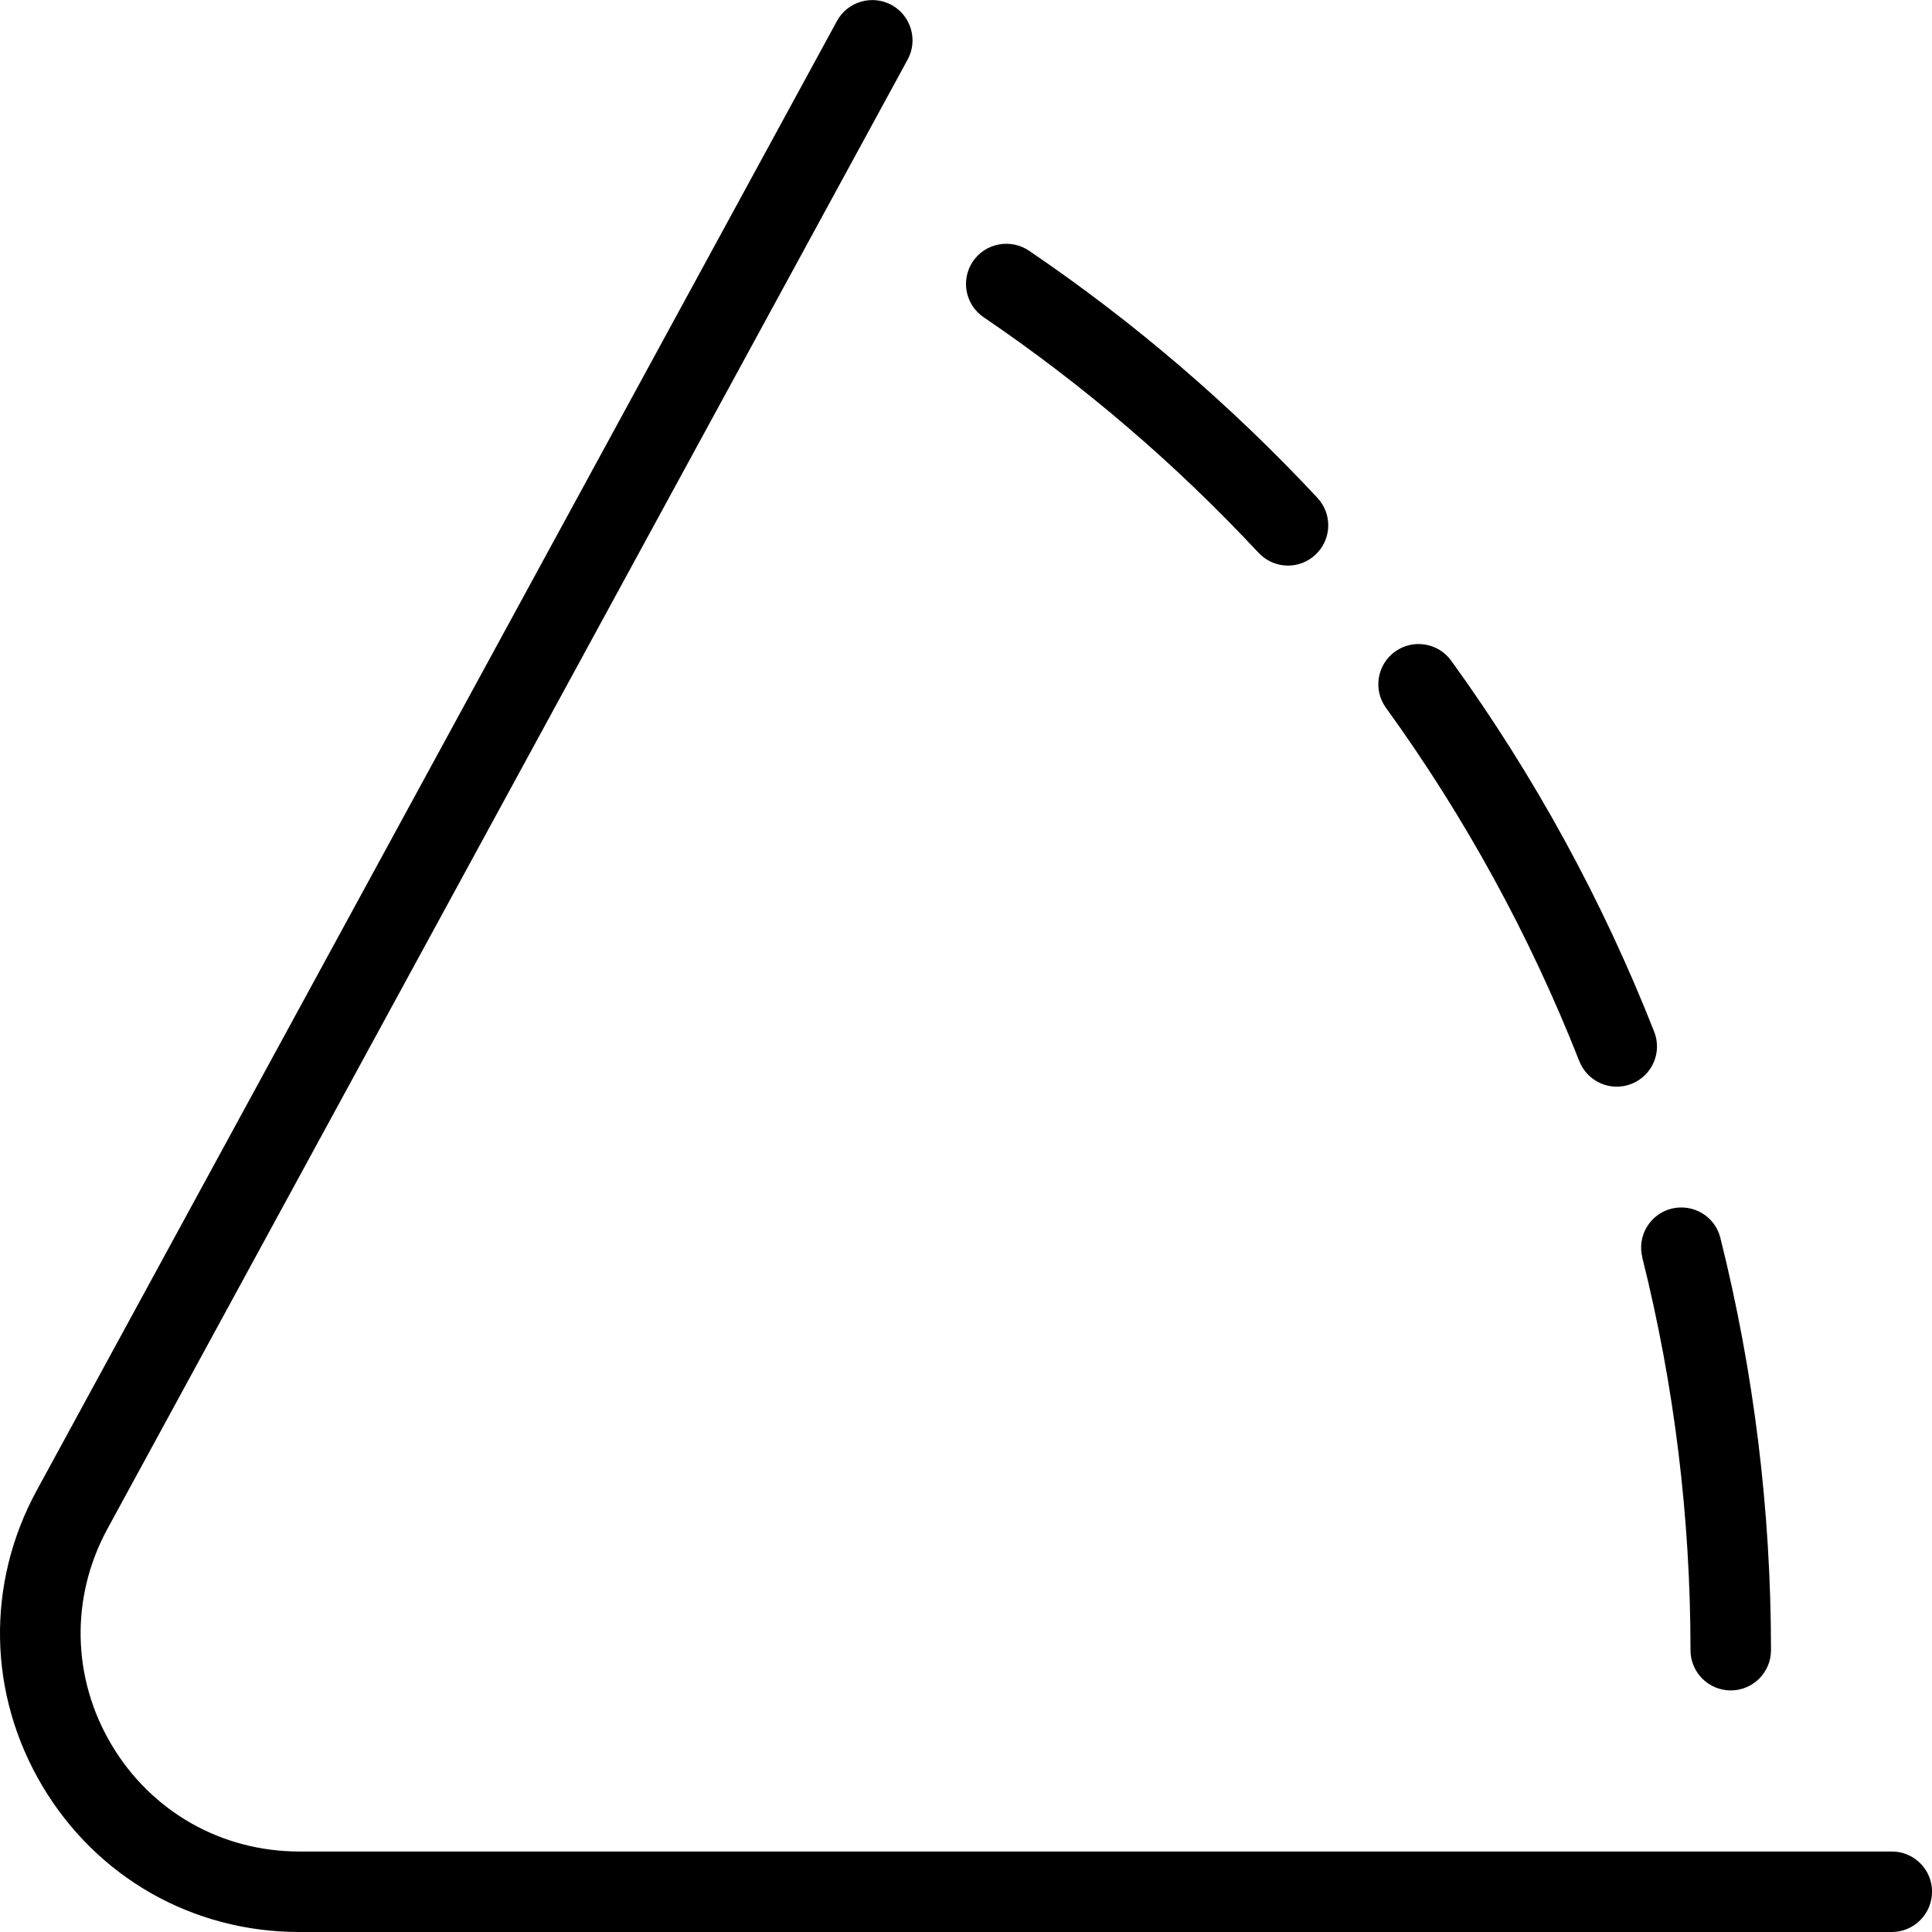 <?xml version="1.0" encoding="UTF-8"?>
<svg xmlns="http://www.w3.org/2000/svg" id="Layer_1" data-name="Layer 1" viewBox="0 0 24 24">
  <path d="m24,23.5c0,.276-.224.5-.5.5H3.716c-1.323,0-2.516-.679-3.191-1.816-.675-1.137-.701-2.509-.068-3.671L10.397.261c.131-.241.434-.331.678-.2.242.133.332.437.2.679L1.335,18.991c-.462.849-.443,1.852.05,2.682.494.831,1.365,1.327,2.332,1.327h19.784c.276,0,.5.224.5.5ZM15.634,6.867c.099.105.232.159.366.159.122,0,.245-.045.341-.135.202-.188.213-.504.025-.706-1.078-1.156-2.284-2.189-3.585-3.072-.228-.152-.539-.095-.695.134-.155.229-.095.539.133.694,1.239.84,2.388,1.824,3.415,2.926Zm3.985,6.315c.078.197.266.317.465.317.061,0,.123-.011.183-.035.257-.101.383-.391.282-.647-.642-1.633-1.49-3.184-2.522-4.61-.162-.224-.476-.273-.698-.112-.224.162-.274.475-.112.698.983,1.358,1.791,2.836,2.402,4.39Zm.782,2.439c.397,1.585.599,3.227.599,4.878,0,.276.224.5.5.5s.5-.224.5-.5c0-1.733-.212-3.456-.629-5.122-.067-.268-.337-.428-.606-.363-.268.067-.431.339-.363.607Z"/>
</svg>

